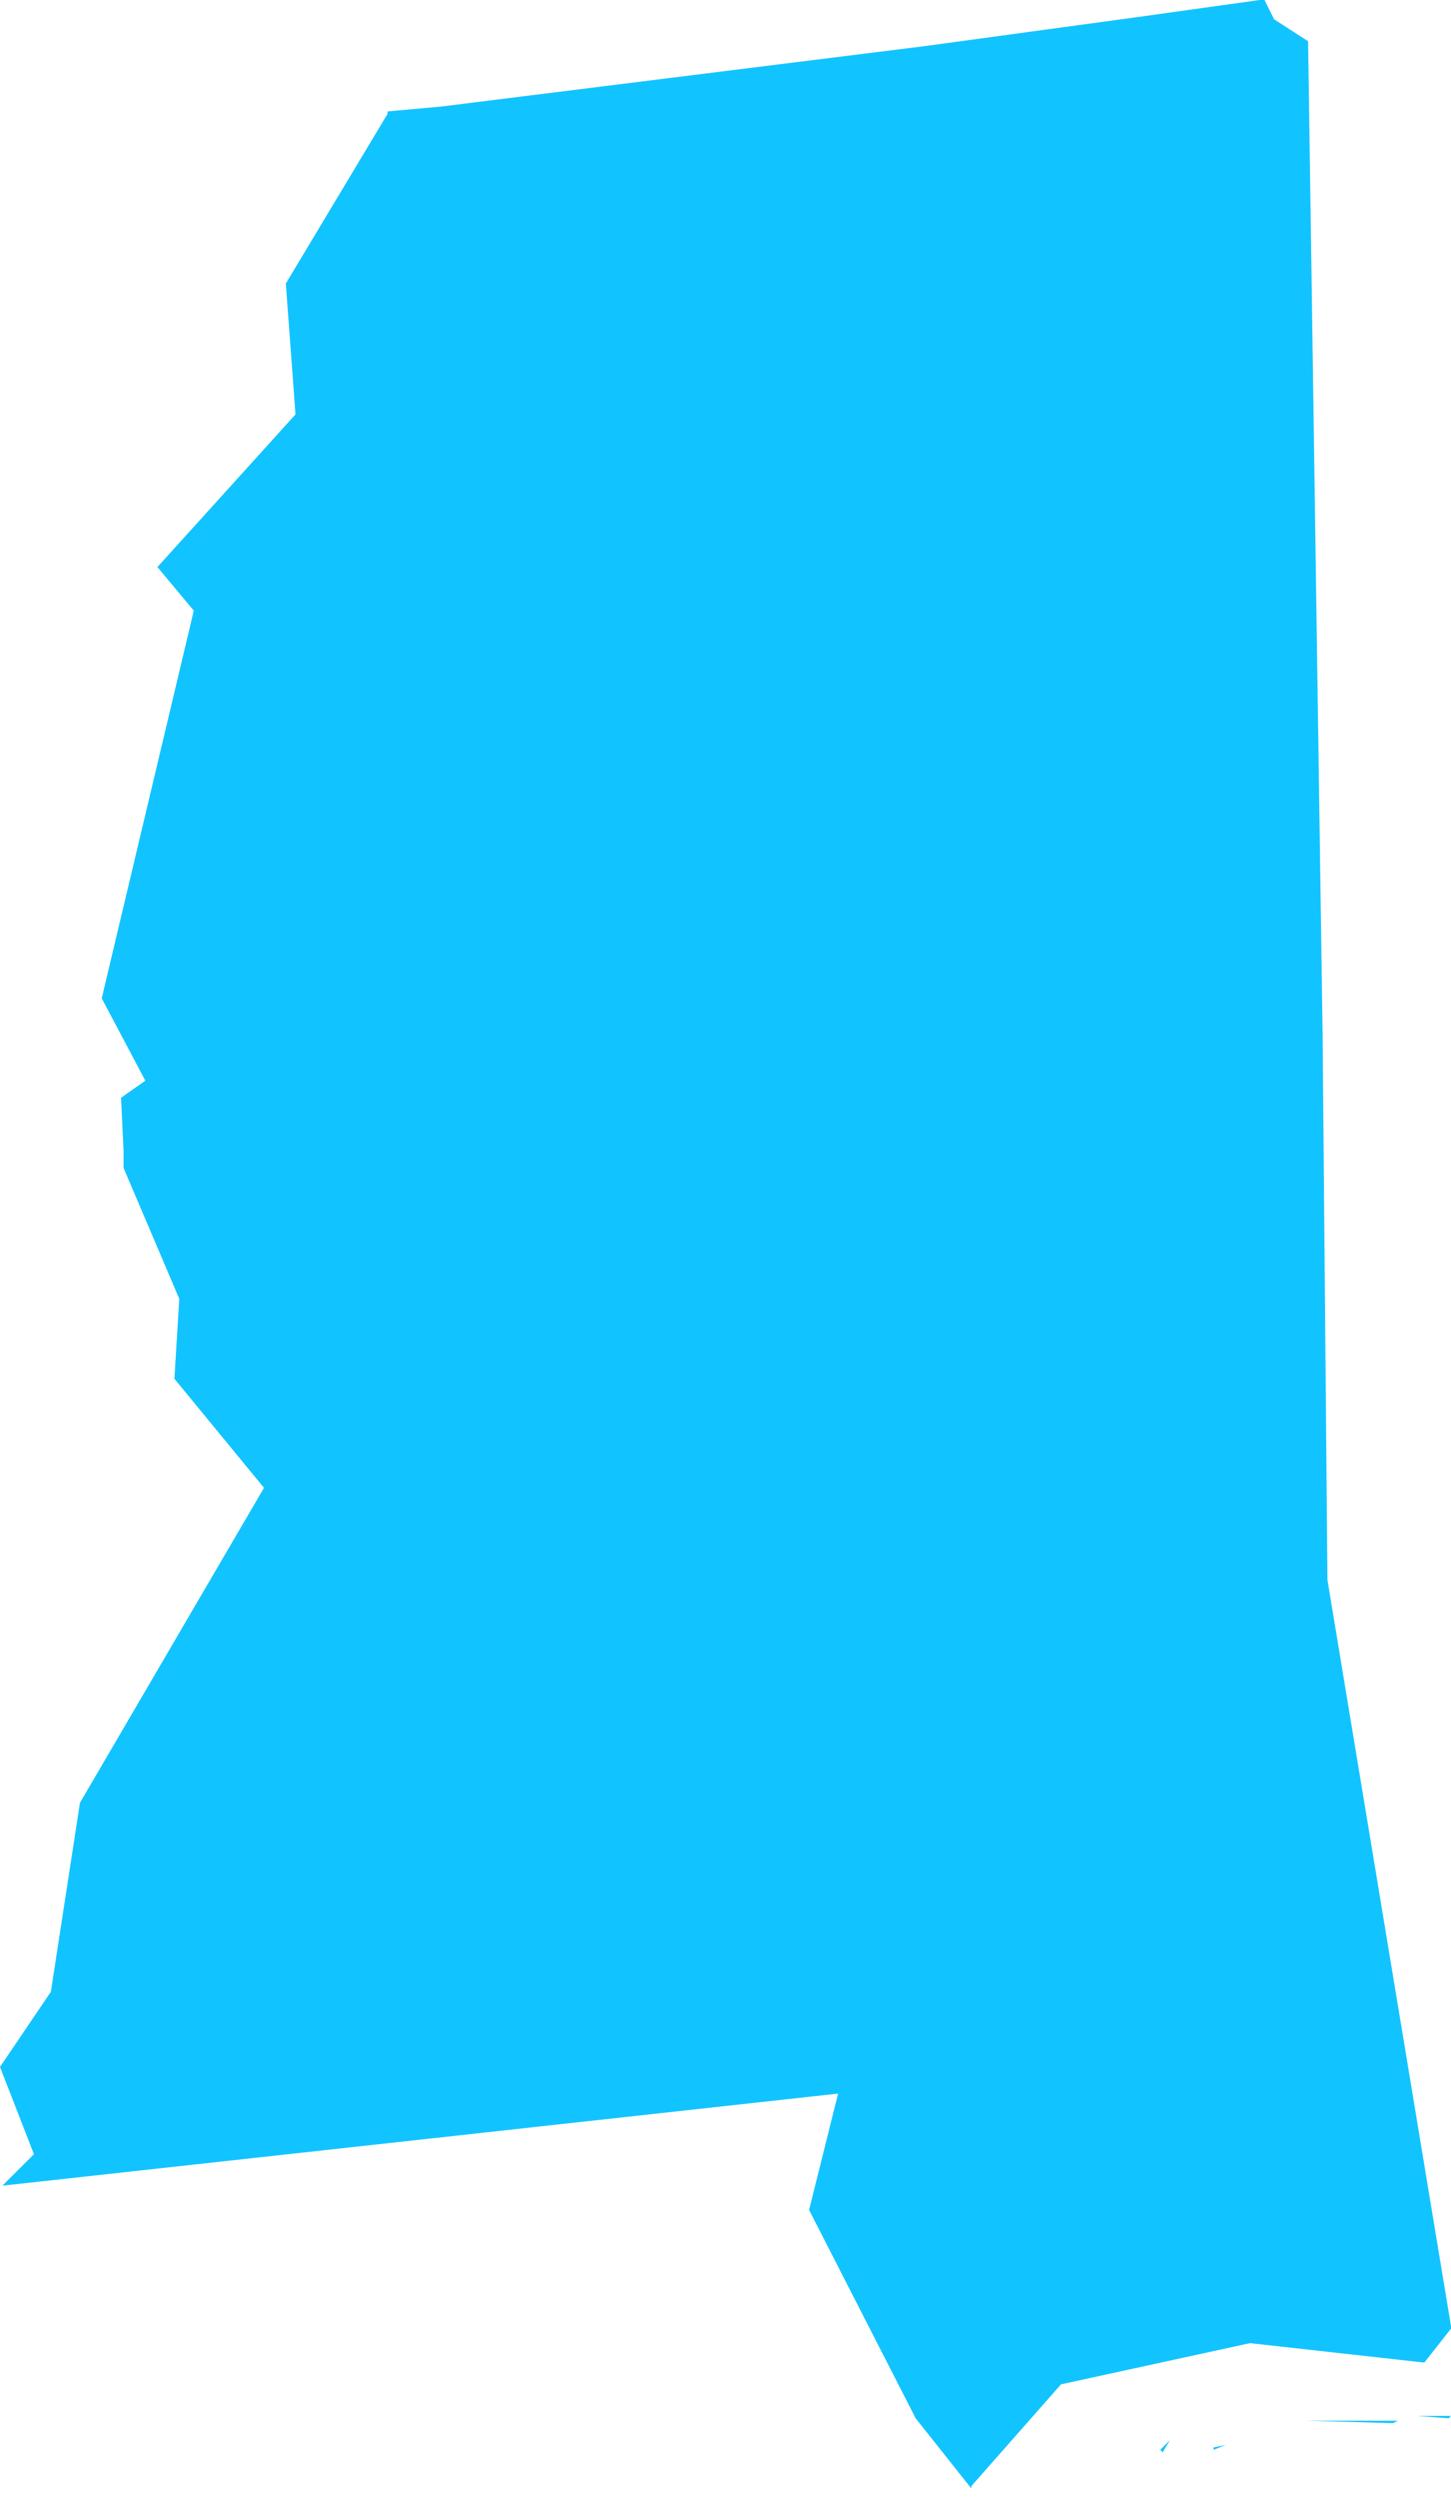 <?xml version="1.0" encoding="UTF-8"?>
<svg width="18px" height="31px" viewBox="0 0 18 31" version="1.1" xmlns="http://www.w3.org/2000/svg" xmlns:xlink="http://www.w3.org/1999/xlink">
    <!-- Generator: Sketch 48.1 (47250) - http://www.bohemiancoding.com/sketch -->
    <title>MS</title>
    <desc>Created with Sketch.</desc>
    <defs></defs>
    <g id="Registration2.1" stroke="none" stroke-width="1" fill="none" fill-rule="evenodd" transform="translate(-22, -1397)">
        <g id="Group" transform="translate(17, 203)" fill="#11C4FF">
            <path fill="#11C4FF" d="M20.205,1224.321 L20.055,1224.351 L20.055,1224.381 L20.205,1224.321 L20.205,1224.321 Z M23,1223.96 L22.579,1223.96 L22.97,1223.99 L23,1223.96 L23,1223.96 Z M19.514,1224.26 L19.394,1224.381 L19.424,1224.411 L19.514,1224.26 L19.514,1224.26 Z M22.339,1224.02 L21.197,1224.02 L22.279,1224.05 L22.339,1224.02 Z M9.808,1195.382 L9.808,1195.412 L8.546,1197.516 L8.666,1199.139 L6.953,1201.032 L7.404,1201.573 L6.262,1206.381 L6.803,1207.402 L6.502,1207.613 L6.533,1208.274 L6.533,1208.484 L7.224,1210.107 L7.164,1211.099 L8.275,1212.451 L5.992,1216.357 L5.631,1218.701 L5,1219.633 L5.421,1220.715 L5.03,1221.105 L15.397,1219.963 L15.037,1221.406 L16.359,1223.99 L17.05,1224.861 L17.05,1224.831 L18.162,1223.569 L20.506,1223.058 L22.669,1223.299 L23,1222.878 L23,1222.848 L21.467,1213.593 L21.407,1206.831 L21.227,1194.511 L20.806,1194.24 L20.686,1194 L20.626,1194 L19.124,1194.21 L16.479,1194.571 L10.469,1195.322 L9.808,1195.382 L9.808,1195.382 Z" id="MS"></path>
        </g>
    </g>
</svg>